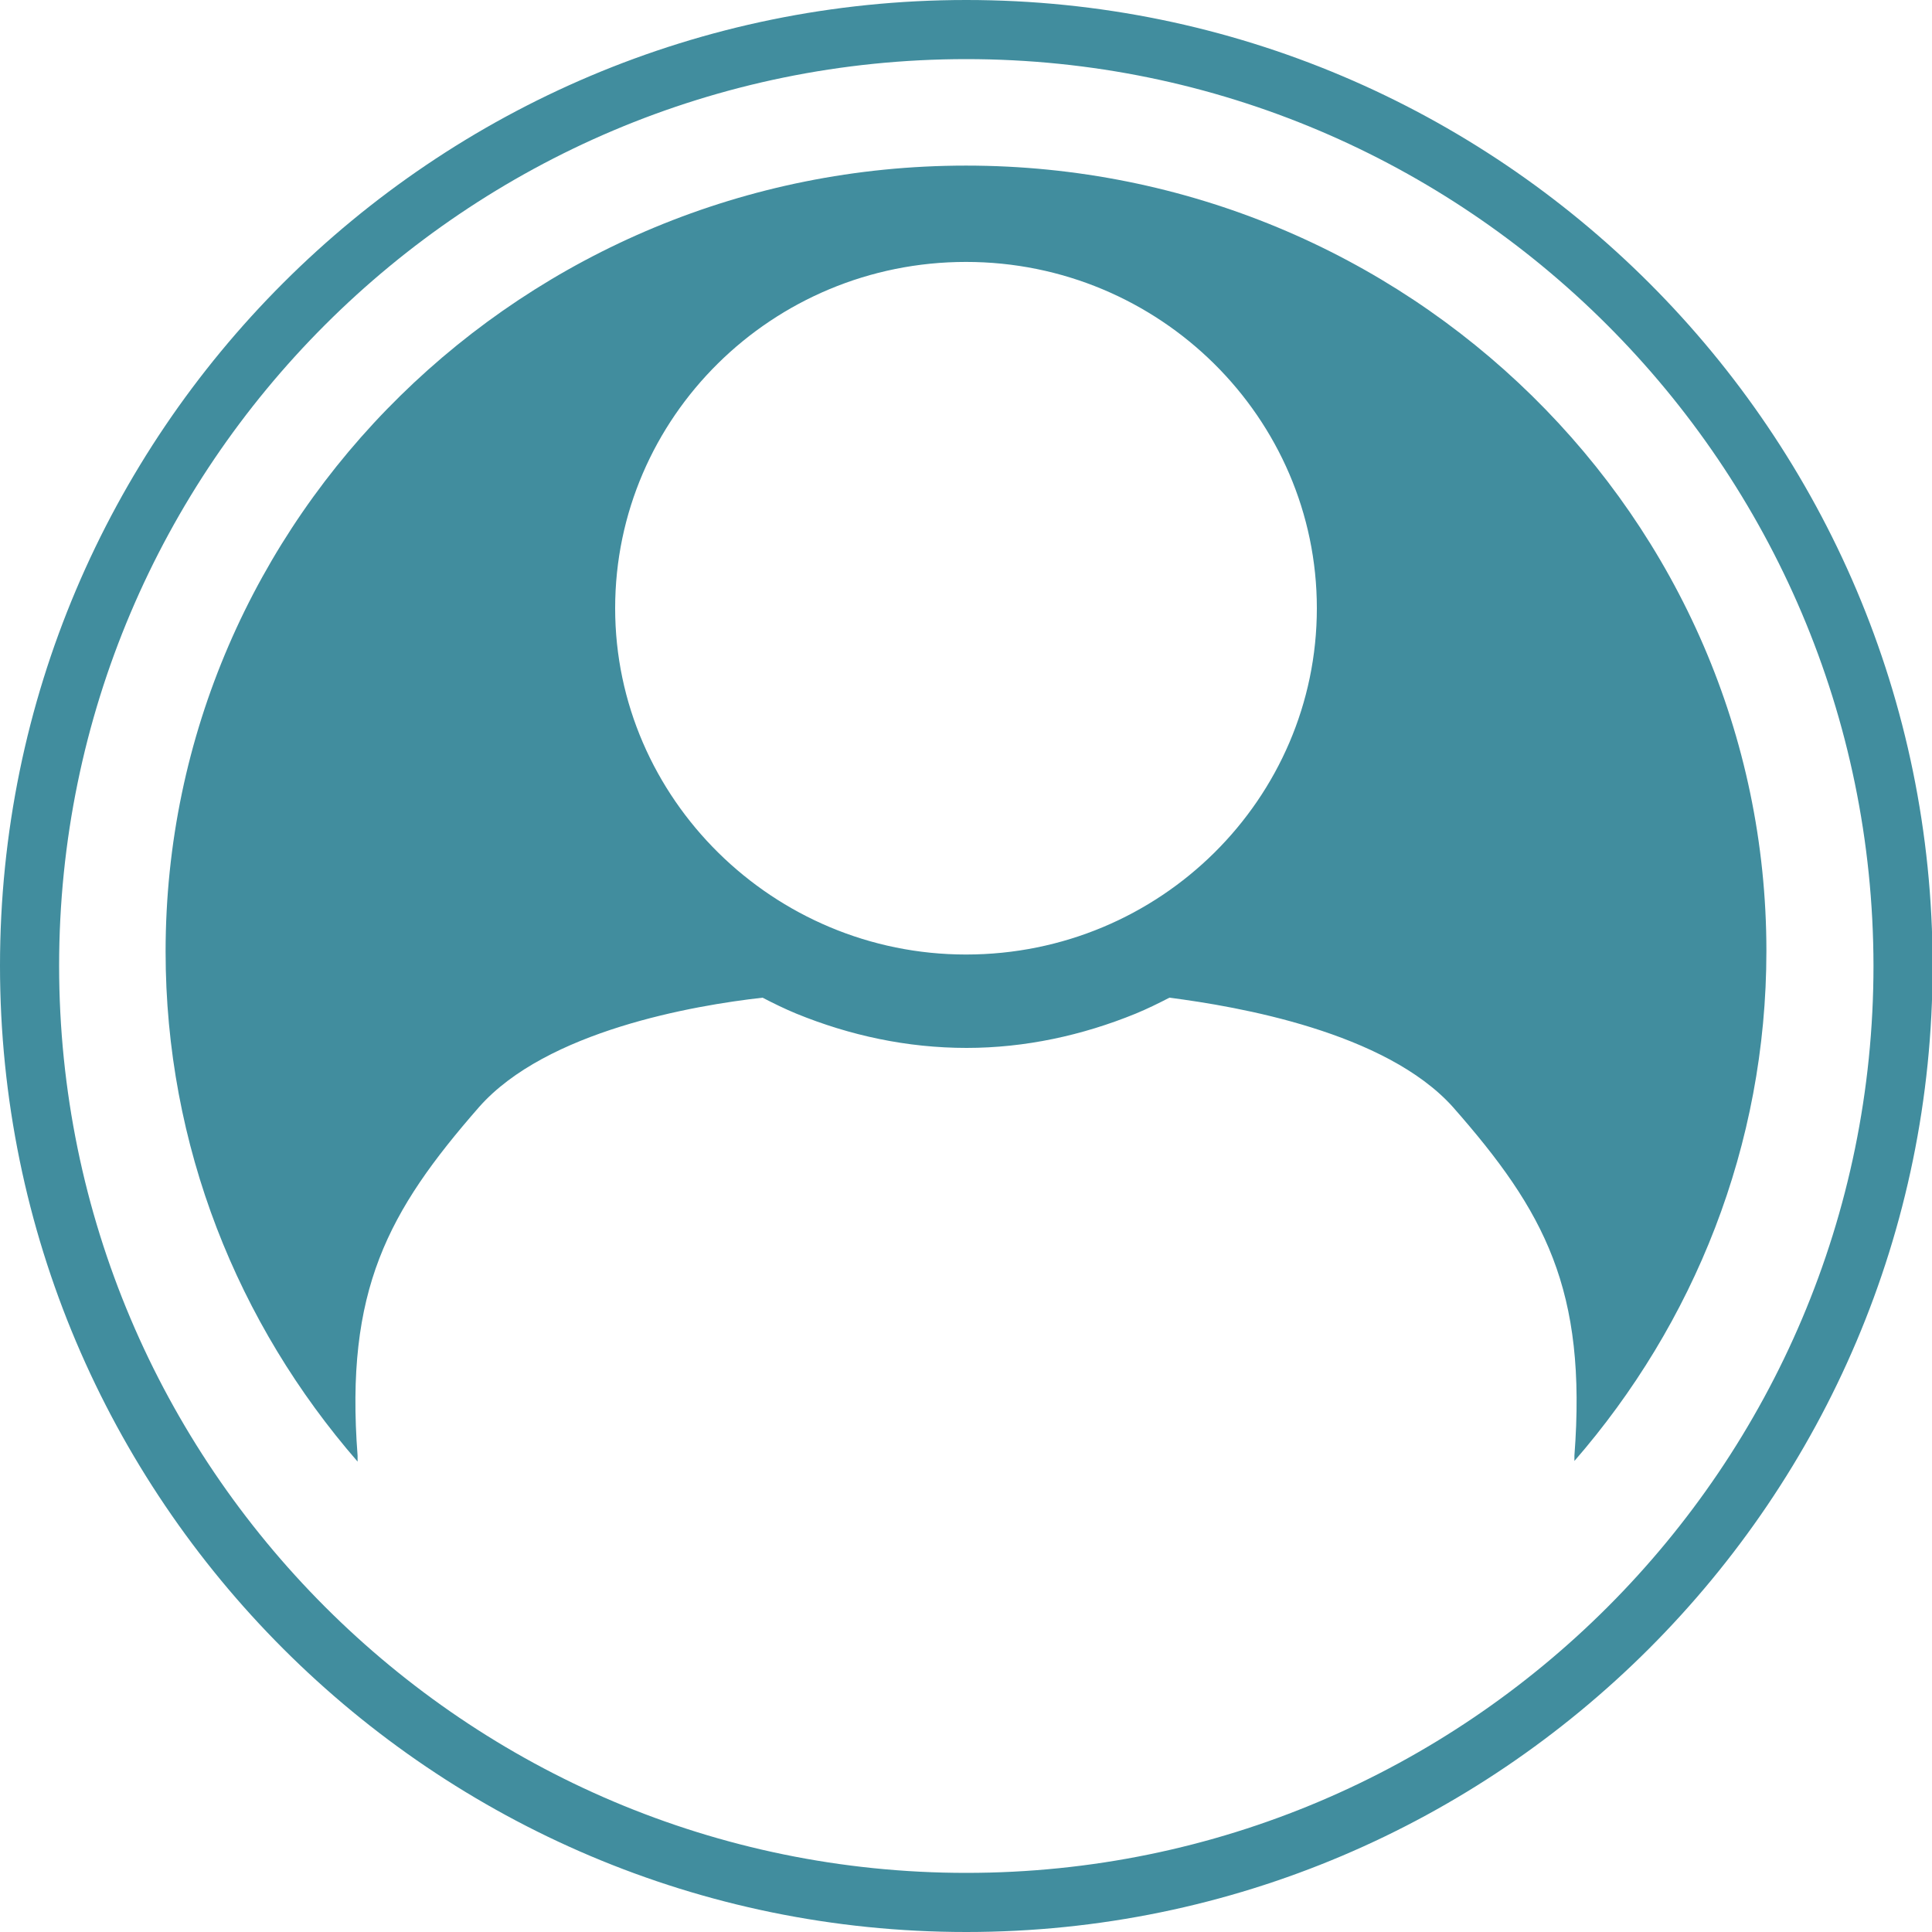 <svg width="35" height="35" viewBox="0 0 35 35" fill="none" xmlns="http://www.w3.org/2000/svg">
<path d="M6.478 26.456C6.478 26.435 6.478 26.414 6.478 26.371C6.249 23.373 7.023 21.949 8.68 20.054C9.901 18.673 12.572 18.213 13.815 18.074C14.022 18.181 14.218 18.277 14.426 18.363C15.396 18.759 16.432 18.984 17.511 18.984C18.568 18.984 19.604 18.759 20.574 18.363C20.782 18.277 20.978 18.181 21.185 18.074C22.428 18.234 25.099 18.695 26.32 20.054C27.988 21.949 28.751 23.362 28.522 26.371C28.522 26.392 28.522 26.414 28.522 26.456C28.522 26.467 28.522 26.467 28.522 26.467C30.681 23.983 32 20.761 32 17.228C32 9.381 25.513 3 17.5 3C9.498 3 3 9.381 3 17.239C3 20.761 4.308 23.983 6.478 26.478C6.478 26.467 6.478 26.467 6.478 26.456ZM17.5 4.745C21.011 4.745 23.856 7.571 23.856 11.019C23.856 14.466 21.021 17.292 17.5 17.292C14.011 17.292 11.144 14.466 11.144 11.019C11.144 7.561 13.989 4.745 17.5 4.745Z" fill="#418D9E"/>
<g clip-path="url(#clip0)">
<path d="M17.505 35C7.848 35 0 27.152 0 17.495C0 7.837 7.848 0 17.505 0C27.163 0 35.011 7.848 35.011 17.495C35.011 27.141 27.152 35 17.505 35ZM17.505 1.071C8.437 1.071 1.071 8.437 1.071 17.495C1.071 26.552 8.437 33.929 17.505 33.929C26.574 33.929 33.94 26.563 33.94 17.495C33.929 8.437 26.563 1.071 17.505 1.071Z" fill="#418D9E"/>
</g>
<defs>
<clipPath id="clip0">
<rect width="35" height="35" fill="white"/>
</clipPath>
</defs>
</svg>

